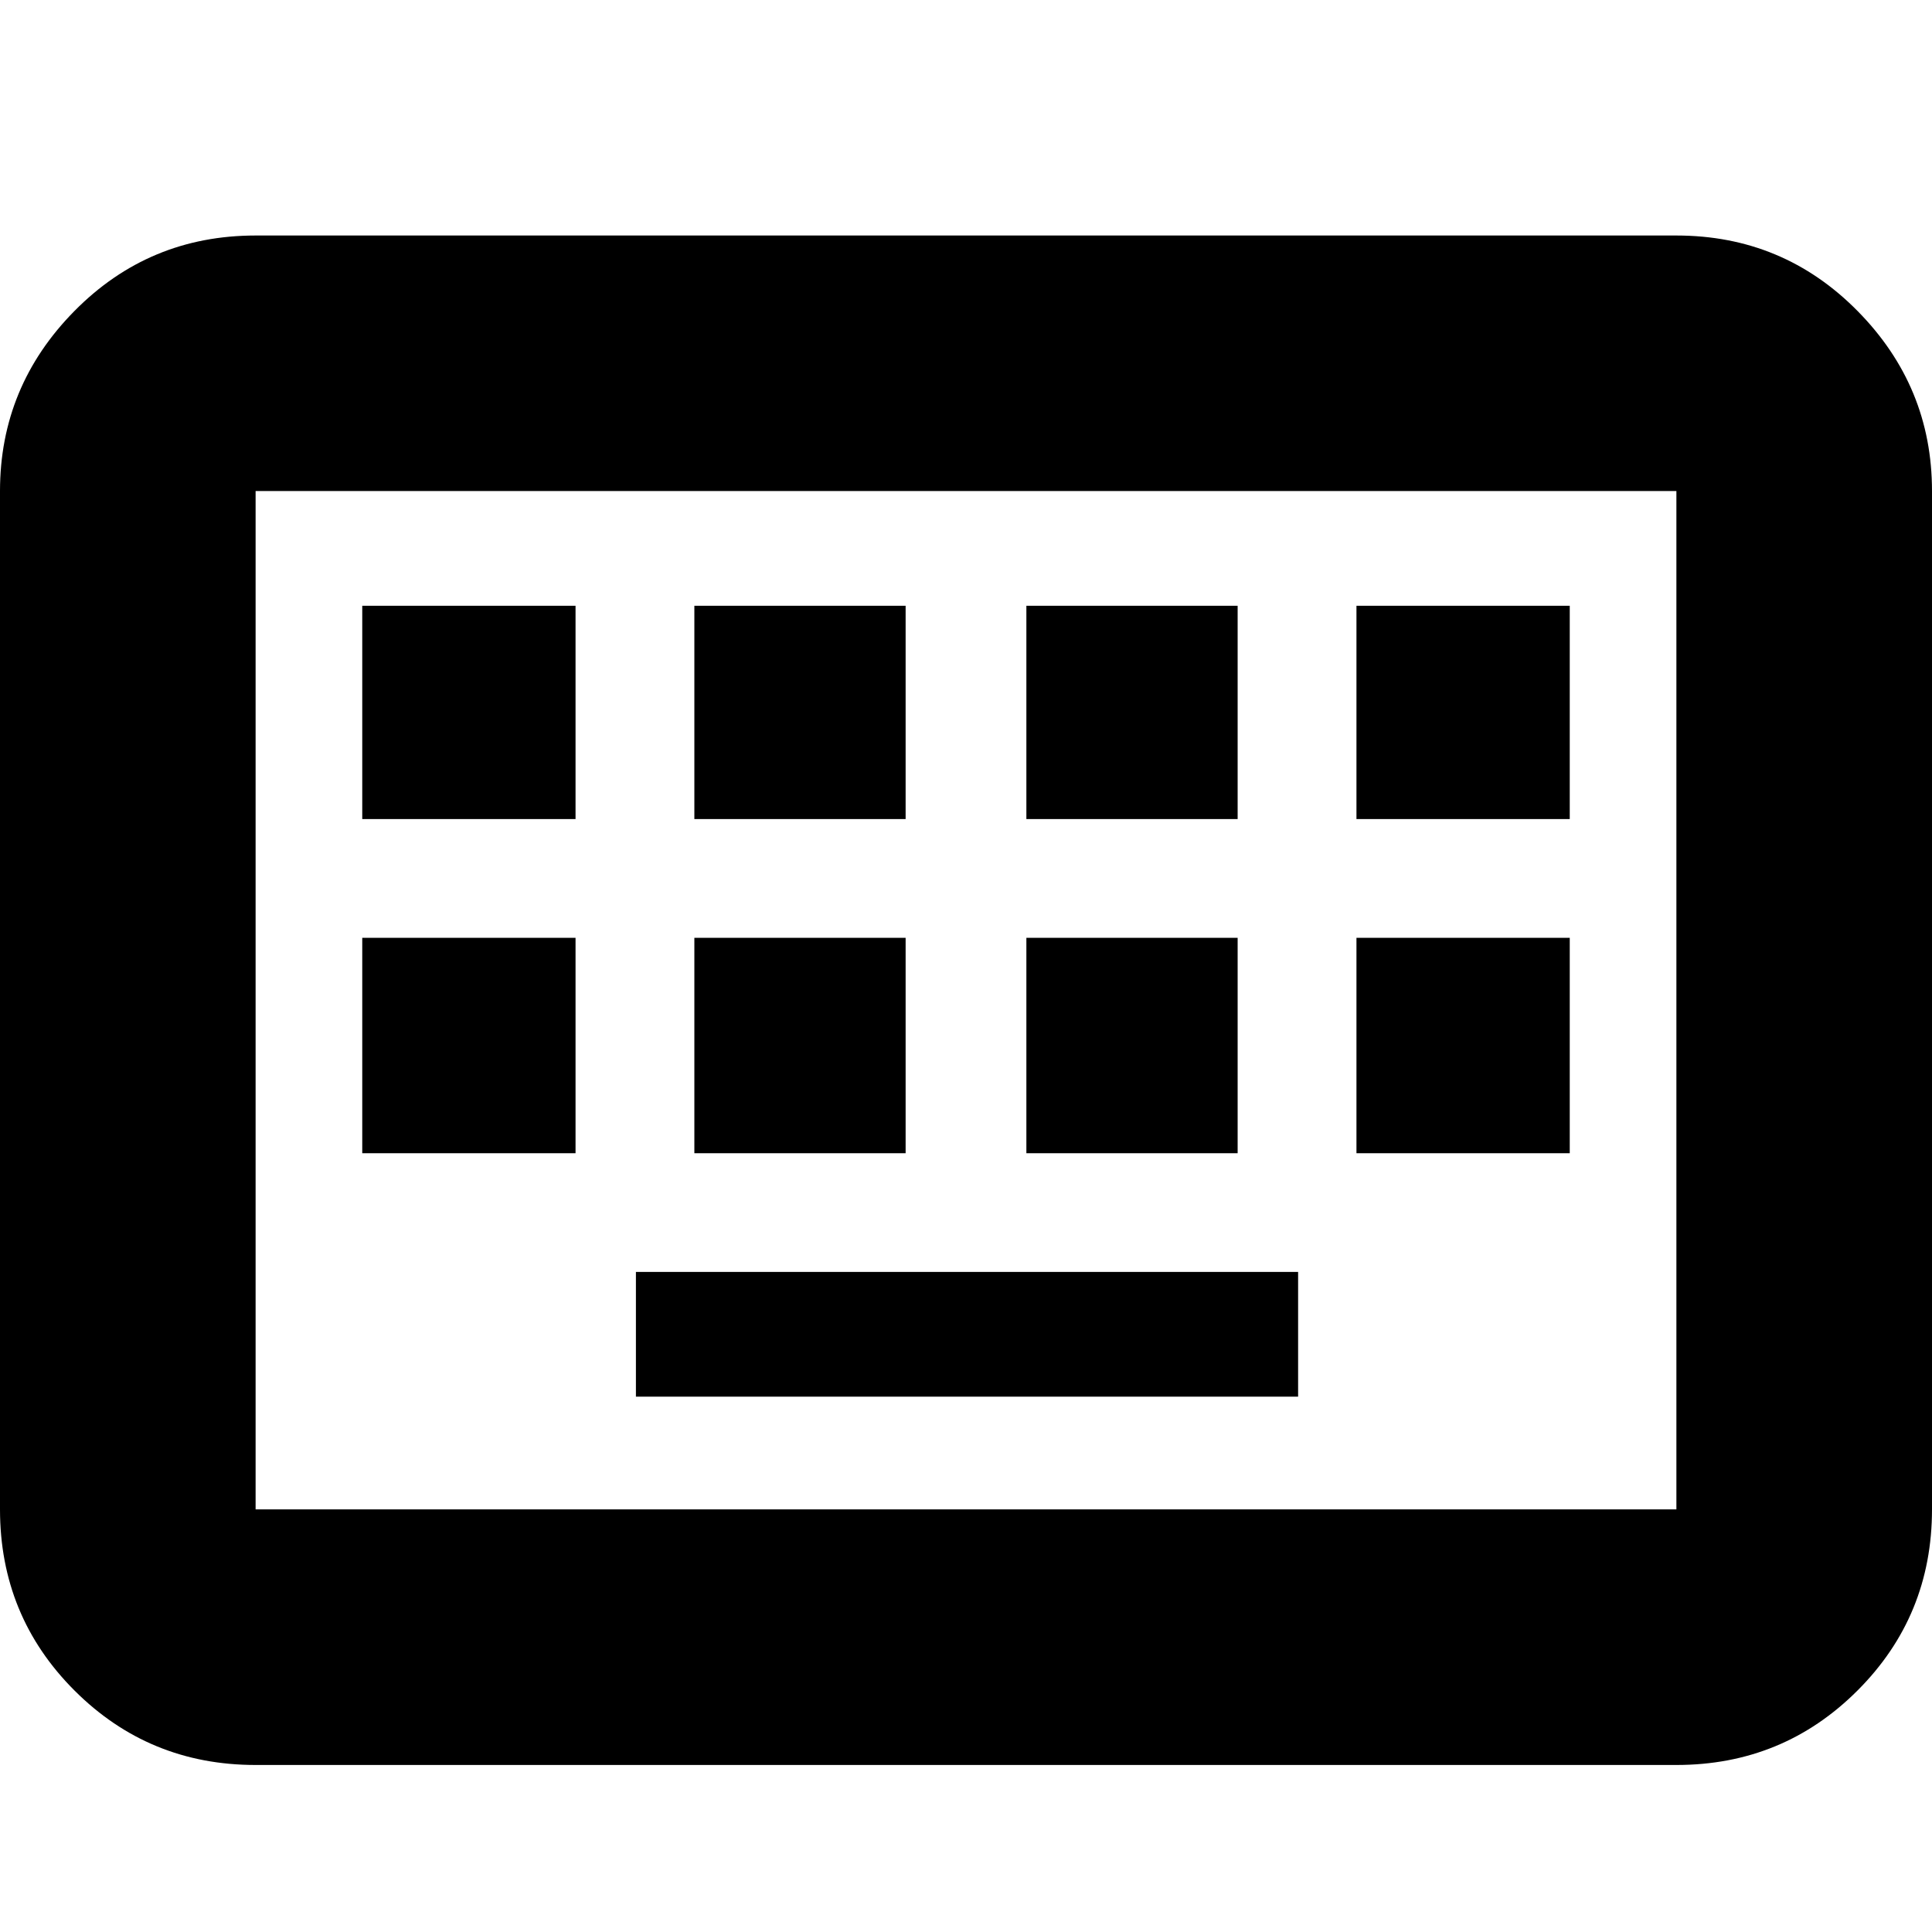 <svg xmlns="http://www.w3.org/2000/svg" height="20" width="20"><path d="M2.646 18.271Q1.542 18.271 0.771 17.5Q0 16.729 0 15.625V5.083Q0 4 0.771 3.219Q1.542 2.438 2.646 2.438H17.354Q18.458 2.438 19.229 3.219Q20 4 20 5.083V15.625Q20 16.729 19.229 17.5Q18.458 18.271 17.354 18.271ZM2.646 15.625H17.354Q17.354 15.625 17.354 15.625Q17.354 15.625 17.354 15.625V5.083Q17.354 5.083 17.354 5.083Q17.354 5.083 17.354 5.083H2.646Q2.646 5.083 2.646 5.083Q2.646 5.083 2.646 5.083V15.625Q2.646 15.625 2.646 15.625Q2.646 15.625 2.646 15.625ZM7.188 8.479H9.375V6.271H7.188ZM3.75 8.479H5.958V6.271H3.75ZM6.583 14.458H13.438V13.167H6.583ZM10.625 8.479H12.812V6.271H10.625ZM7.188 11.938H9.375V9.708H7.188ZM3.75 11.938H5.958V9.708H3.75ZM10.625 11.938H12.812V9.708H10.625ZM14.042 8.479H16.25V6.271H14.042ZM14.042 11.938H16.25V9.708H14.042ZM2.646 15.625Q2.646 15.625 2.646 15.625Q2.646 15.625 2.646 15.625V5.083Q2.646 5.083 2.646 5.083Q2.646 5.083 2.646 5.083Q2.646 5.083 2.646 5.083Q2.646 5.083 2.646 5.083V15.625Q2.646 15.625 2.646 15.625Q2.646 15.625 2.646 15.625Z"/></svg>
